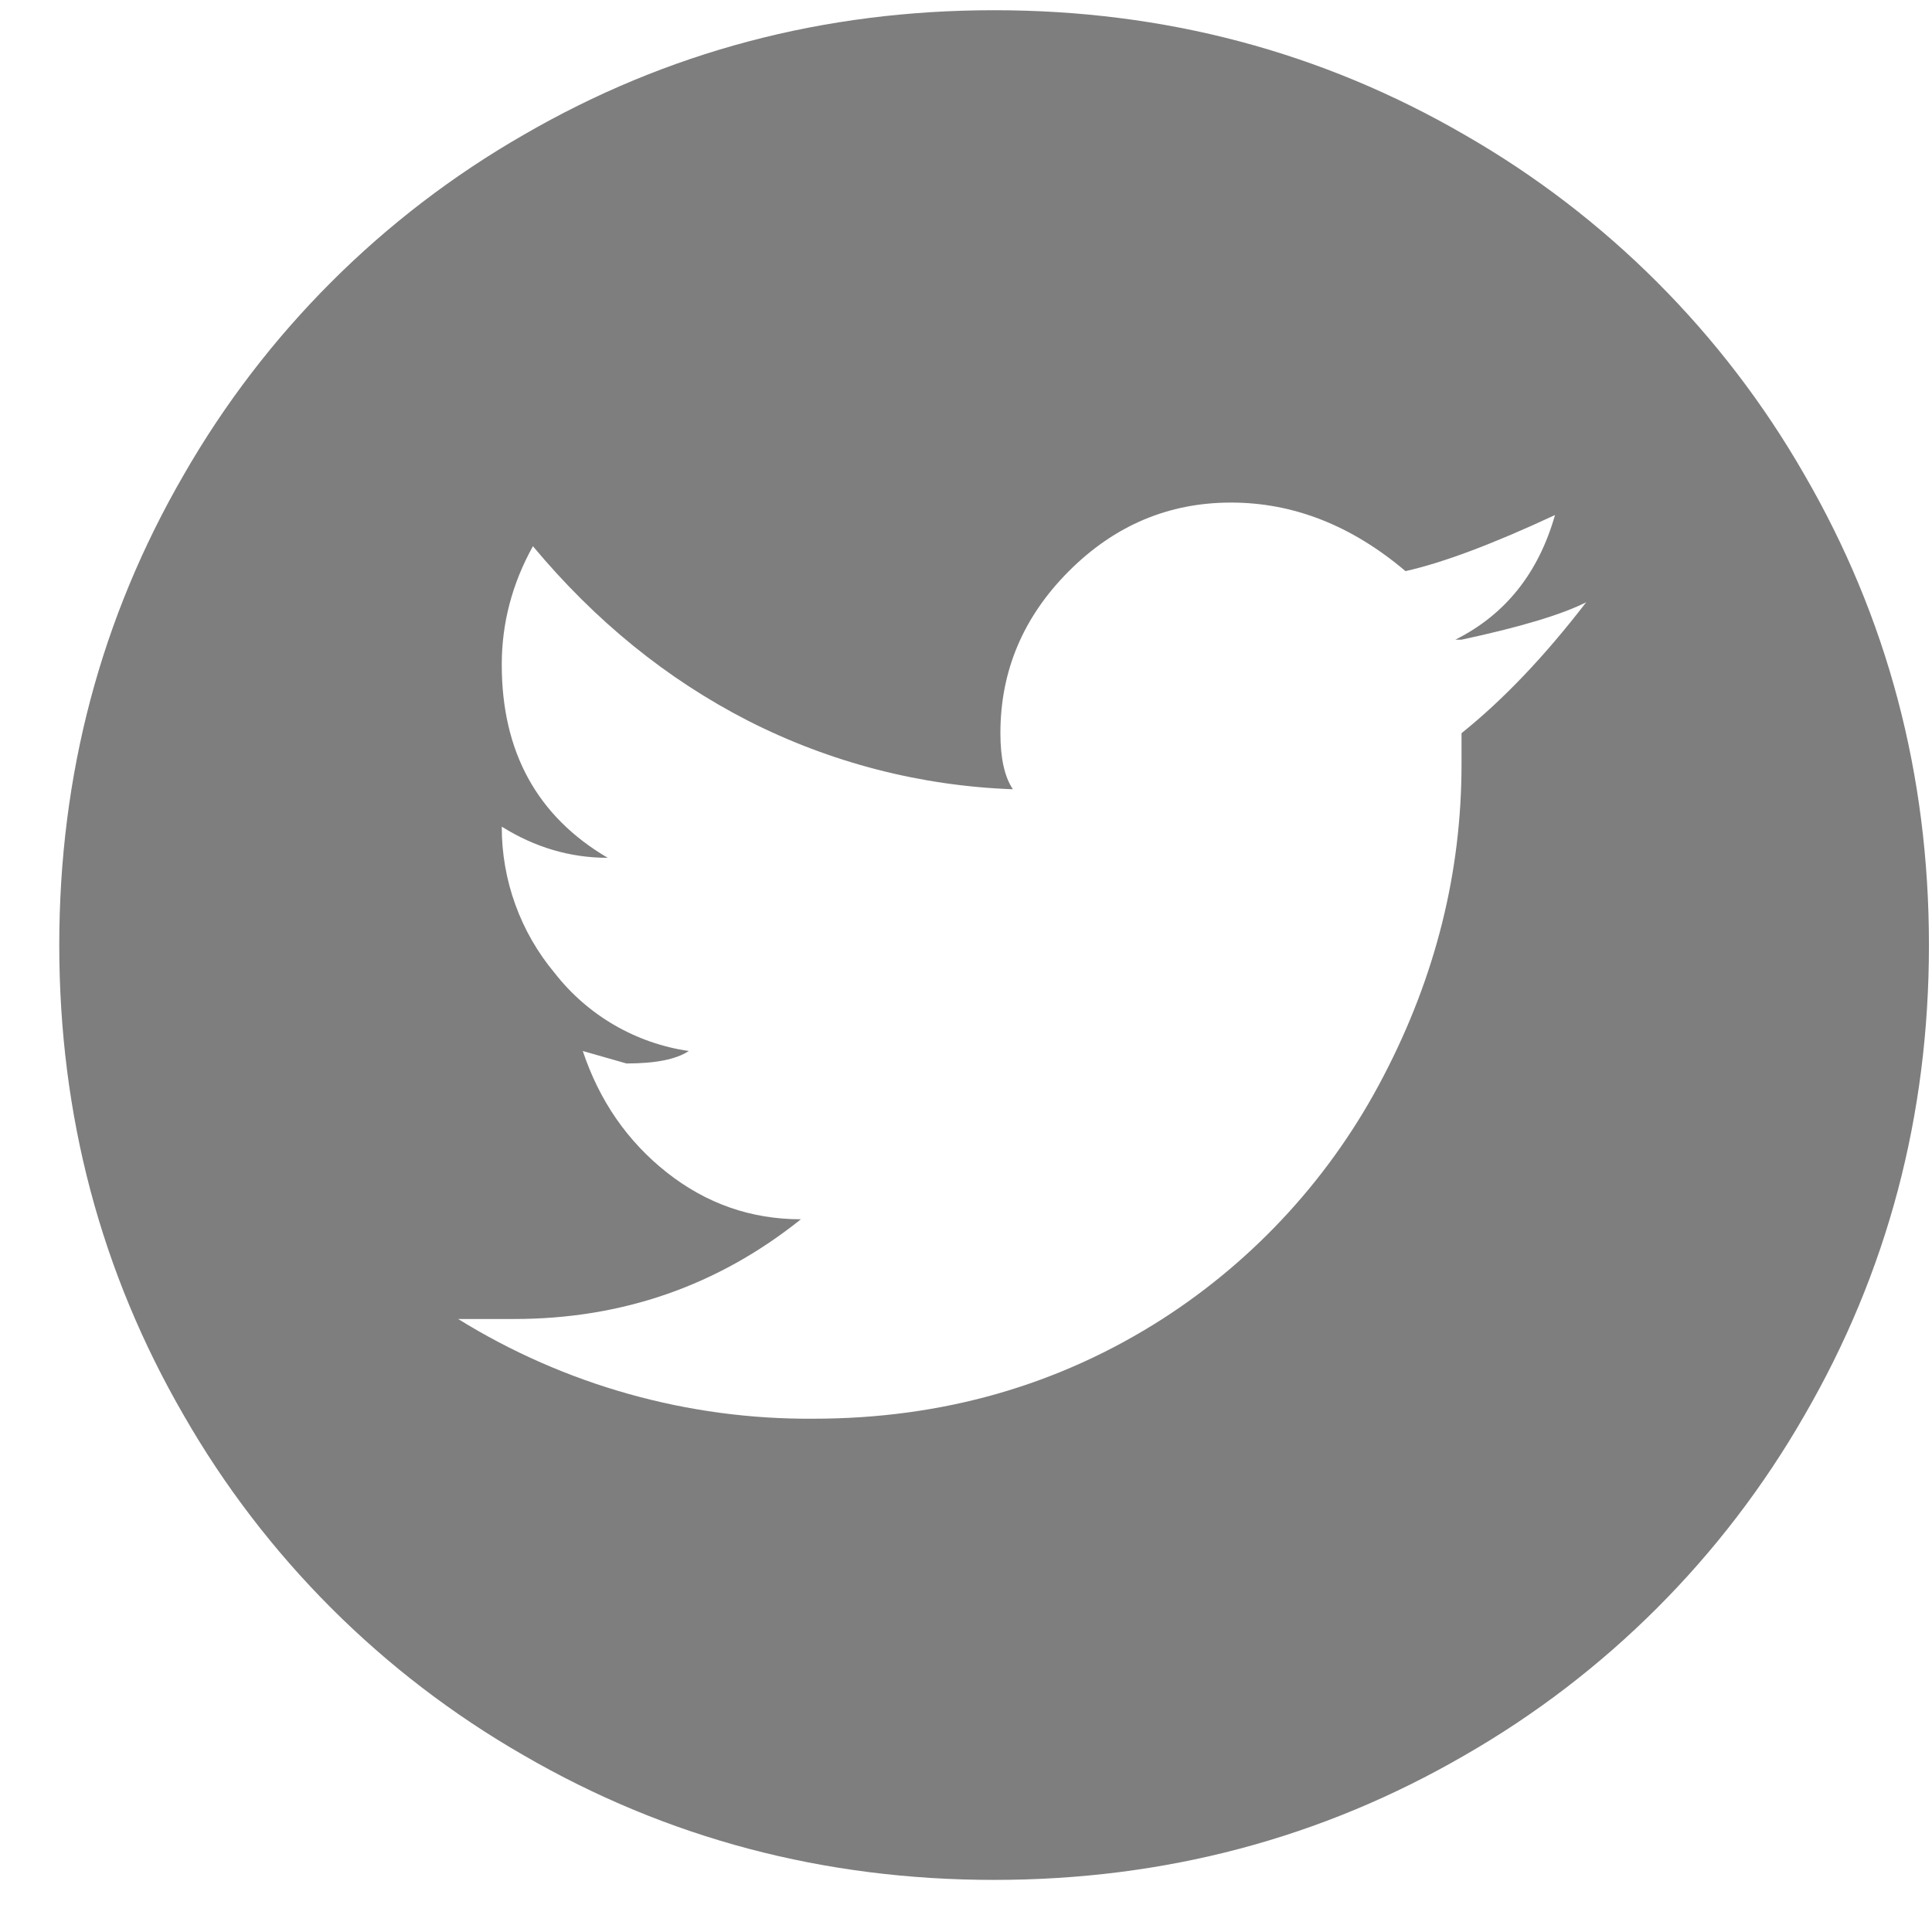<svg width="31" height="31" viewBox="0 0 31 31" fill="none" xmlns="http://www.w3.org/2000/svg">
<path d="M15.951 0.164C13.218 0.164 10.701 0.83 8.401 2.164C6.134 3.465 4.253 5.346 2.951 7.614C1.618 9.914 0.951 12.43 0.951 15.164C0.951 17.898 1.618 20.414 2.951 22.714C4.253 24.982 6.134 26.863 8.401 28.164C10.701 29.498 13.218 30.164 15.951 30.164C18.685 30.164 21.201 29.498 23.502 28.164C25.769 26.863 27.65 24.982 28.951 22.714C30.285 20.414 30.951 17.898 30.951 15.164C30.951 12.43 30.285 9.914 28.951 7.614C27.65 5.346 25.769 3.465 23.502 2.164C21.201 0.83 18.685 0.164 15.951 0.164ZM23.451 11.764V12.264C23.451 13.998 23.035 15.664 22.201 17.264C21.379 18.852 20.155 20.197 18.651 21.164C16.985 22.23 15.118 22.764 13.052 22.764C11.039 22.779 9.062 22.224 7.351 21.164H8.251C9.985 21.164 11.518 20.63 12.851 19.564C12.052 19.564 11.335 19.314 10.701 18.814C10.068 18.314 9.618 17.664 9.351 16.864L10.052 17.064C10.518 17.064 10.851 16.998 11.052 16.864C10.2 16.74 9.43 16.292 8.901 15.614C8.35 14.956 8.049 14.123 8.051 13.264C8.585 13.598 9.151 13.764 9.751 13.764C8.618 13.098 8.051 12.064 8.051 10.664C8.051 9.998 8.218 9.364 8.551 8.764C9.551 9.964 10.701 10.898 12.002 11.564C13.321 12.236 14.772 12.611 16.252 12.664C16.118 12.464 16.052 12.164 16.052 11.764C16.052 10.764 16.418 9.898 17.151 9.164C17.885 8.43 18.752 8.064 19.752 8.064C20.752 8.064 21.685 8.43 22.552 9.164C23.151 9.03 23.951 8.73 24.951 8.264C24.685 9.198 24.151 9.864 23.352 10.264H23.451C24.385 10.064 25.052 9.864 25.451 9.664C24.785 10.53 24.118 11.23 23.451 11.764Z" fill="#7E7E7E"/>
</svg>
